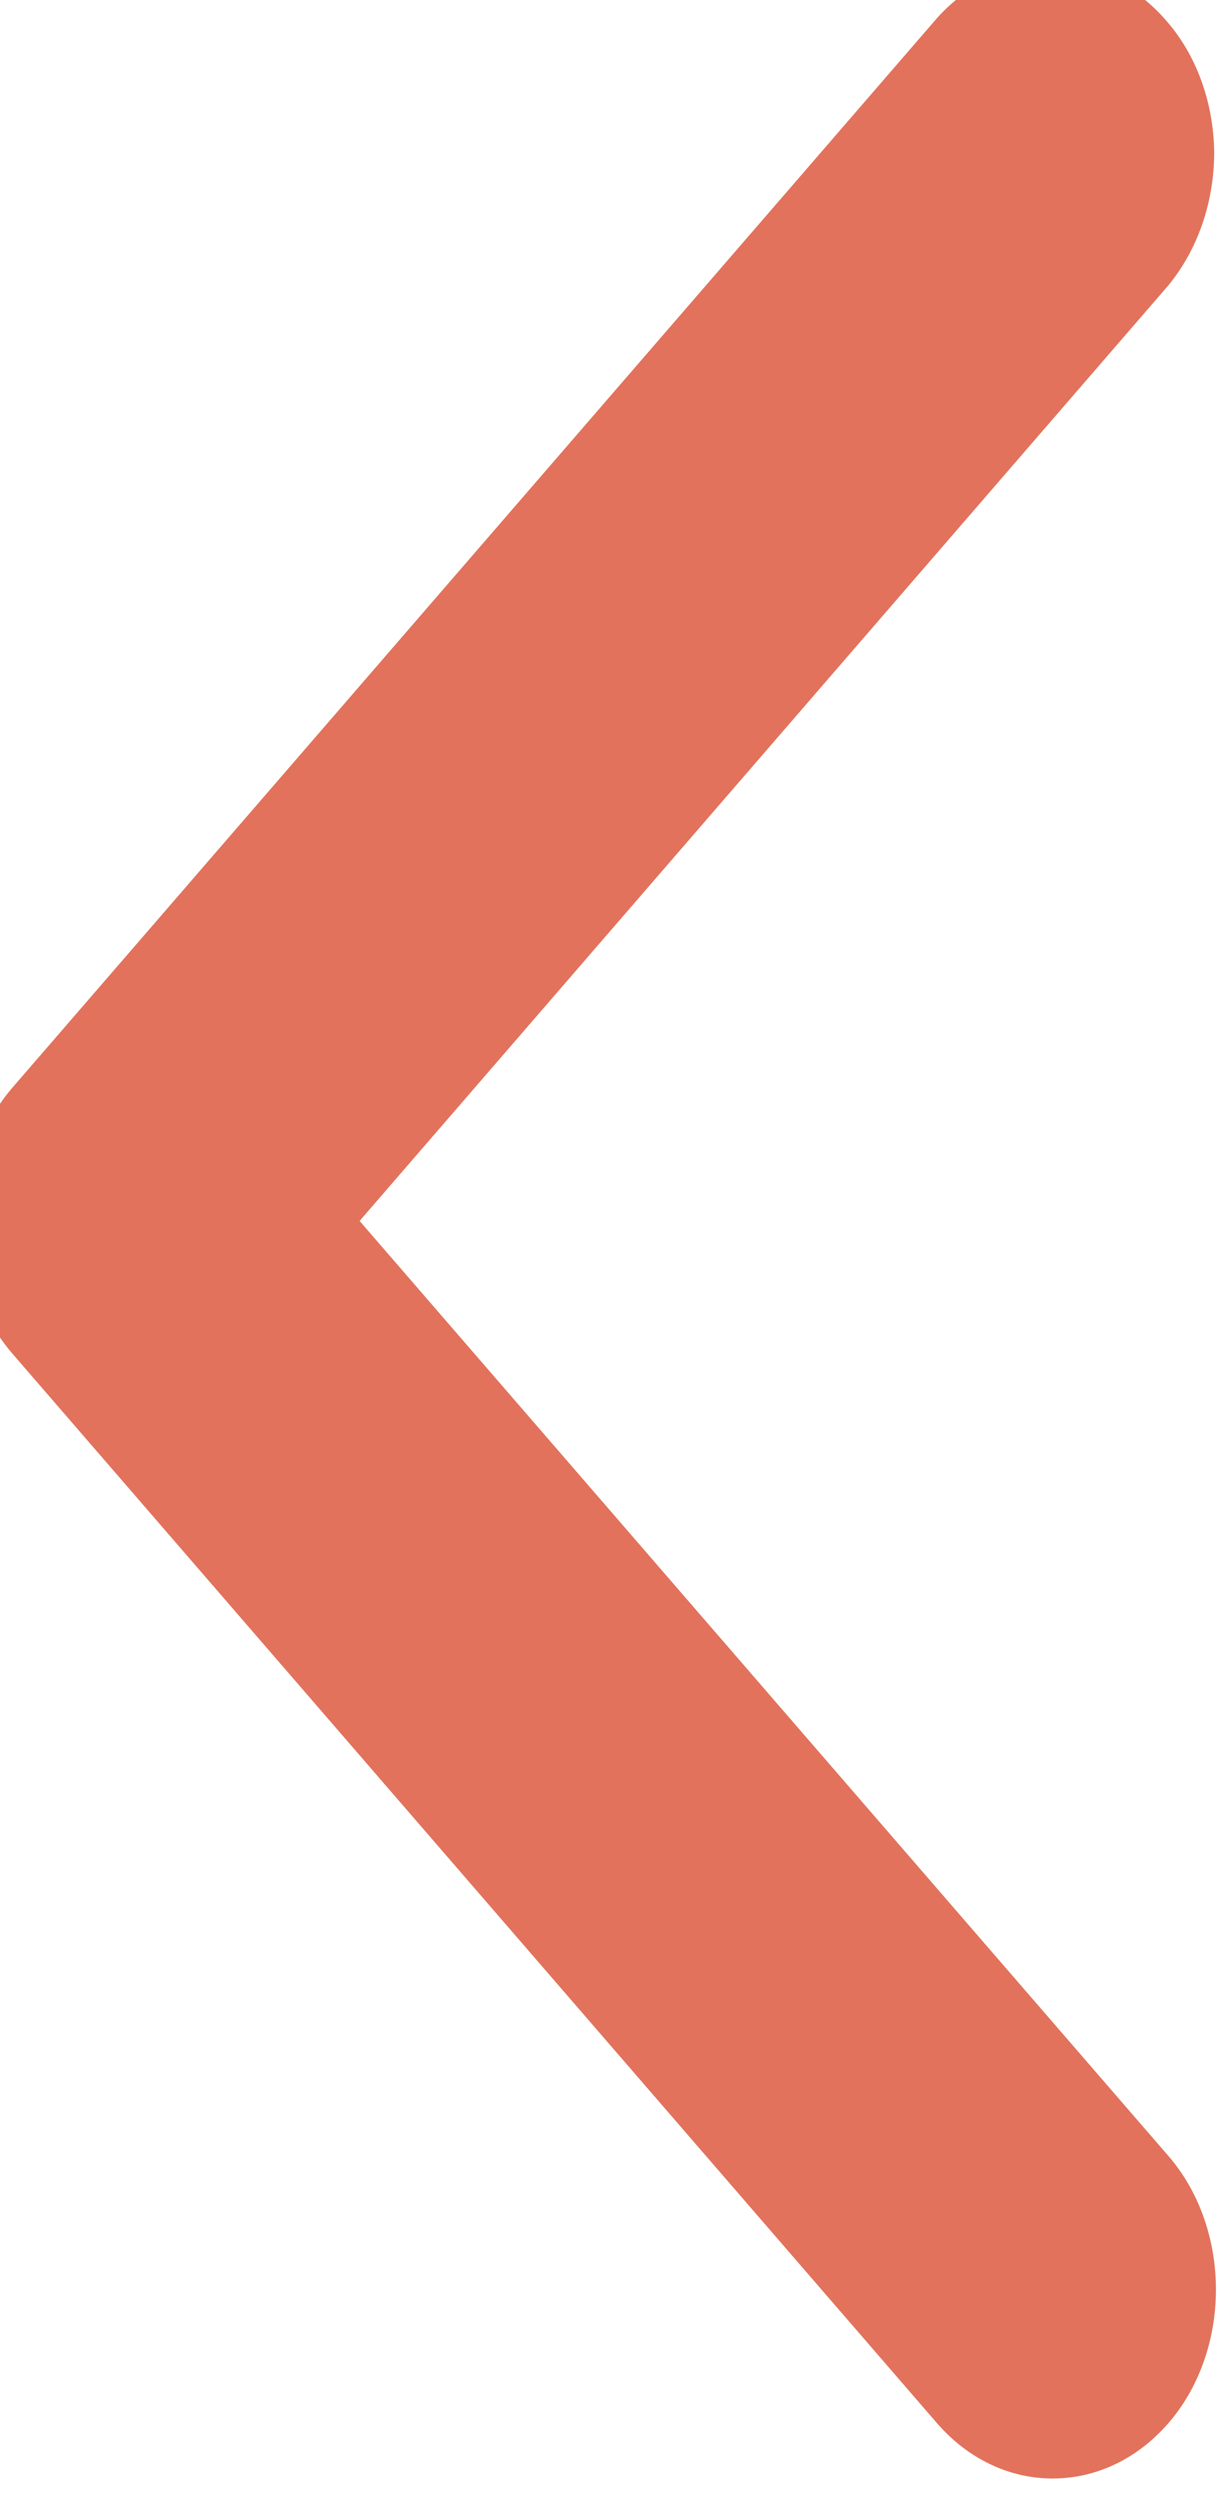 <svg width="21" height="43" viewBox="0 0 21 43" fill="none" xmlns="http://www.w3.org/2000/svg" xmlns:xlink="http://www.w3.org/1999/xlink">
	<desc>
			Created with Pixso.
	</desc>
	<defs/>
	<path id="Vector" d="M20.11 41.68C20.64 41.07 20.93 40.24 20.93 39.38C20.93 38.52 20.64 37.69 20.11 37.08L6.19 21L20.11 4.91C20.62 4.29 20.9 3.47 20.9 2.62C20.89 1.77 20.6 0.95 20.07 0.35C19.55 -0.25 18.85 -0.59 18.11 -0.6C17.37 -0.61 16.66 -0.28 16.13 0.31L0.22 18.7C-0.31 19.31 -0.6 20.13 -0.6 21C-0.6 21.86 -0.31 22.68 0.22 23.29L16.13 41.68C16.66 42.29 17.37 42.63 18.12 42.63C18.87 42.63 19.58 42.29 20.11 41.68Z" fill="#E2725B" fill-opacity="1" fill-rule="nonzero"/>
</svg>
